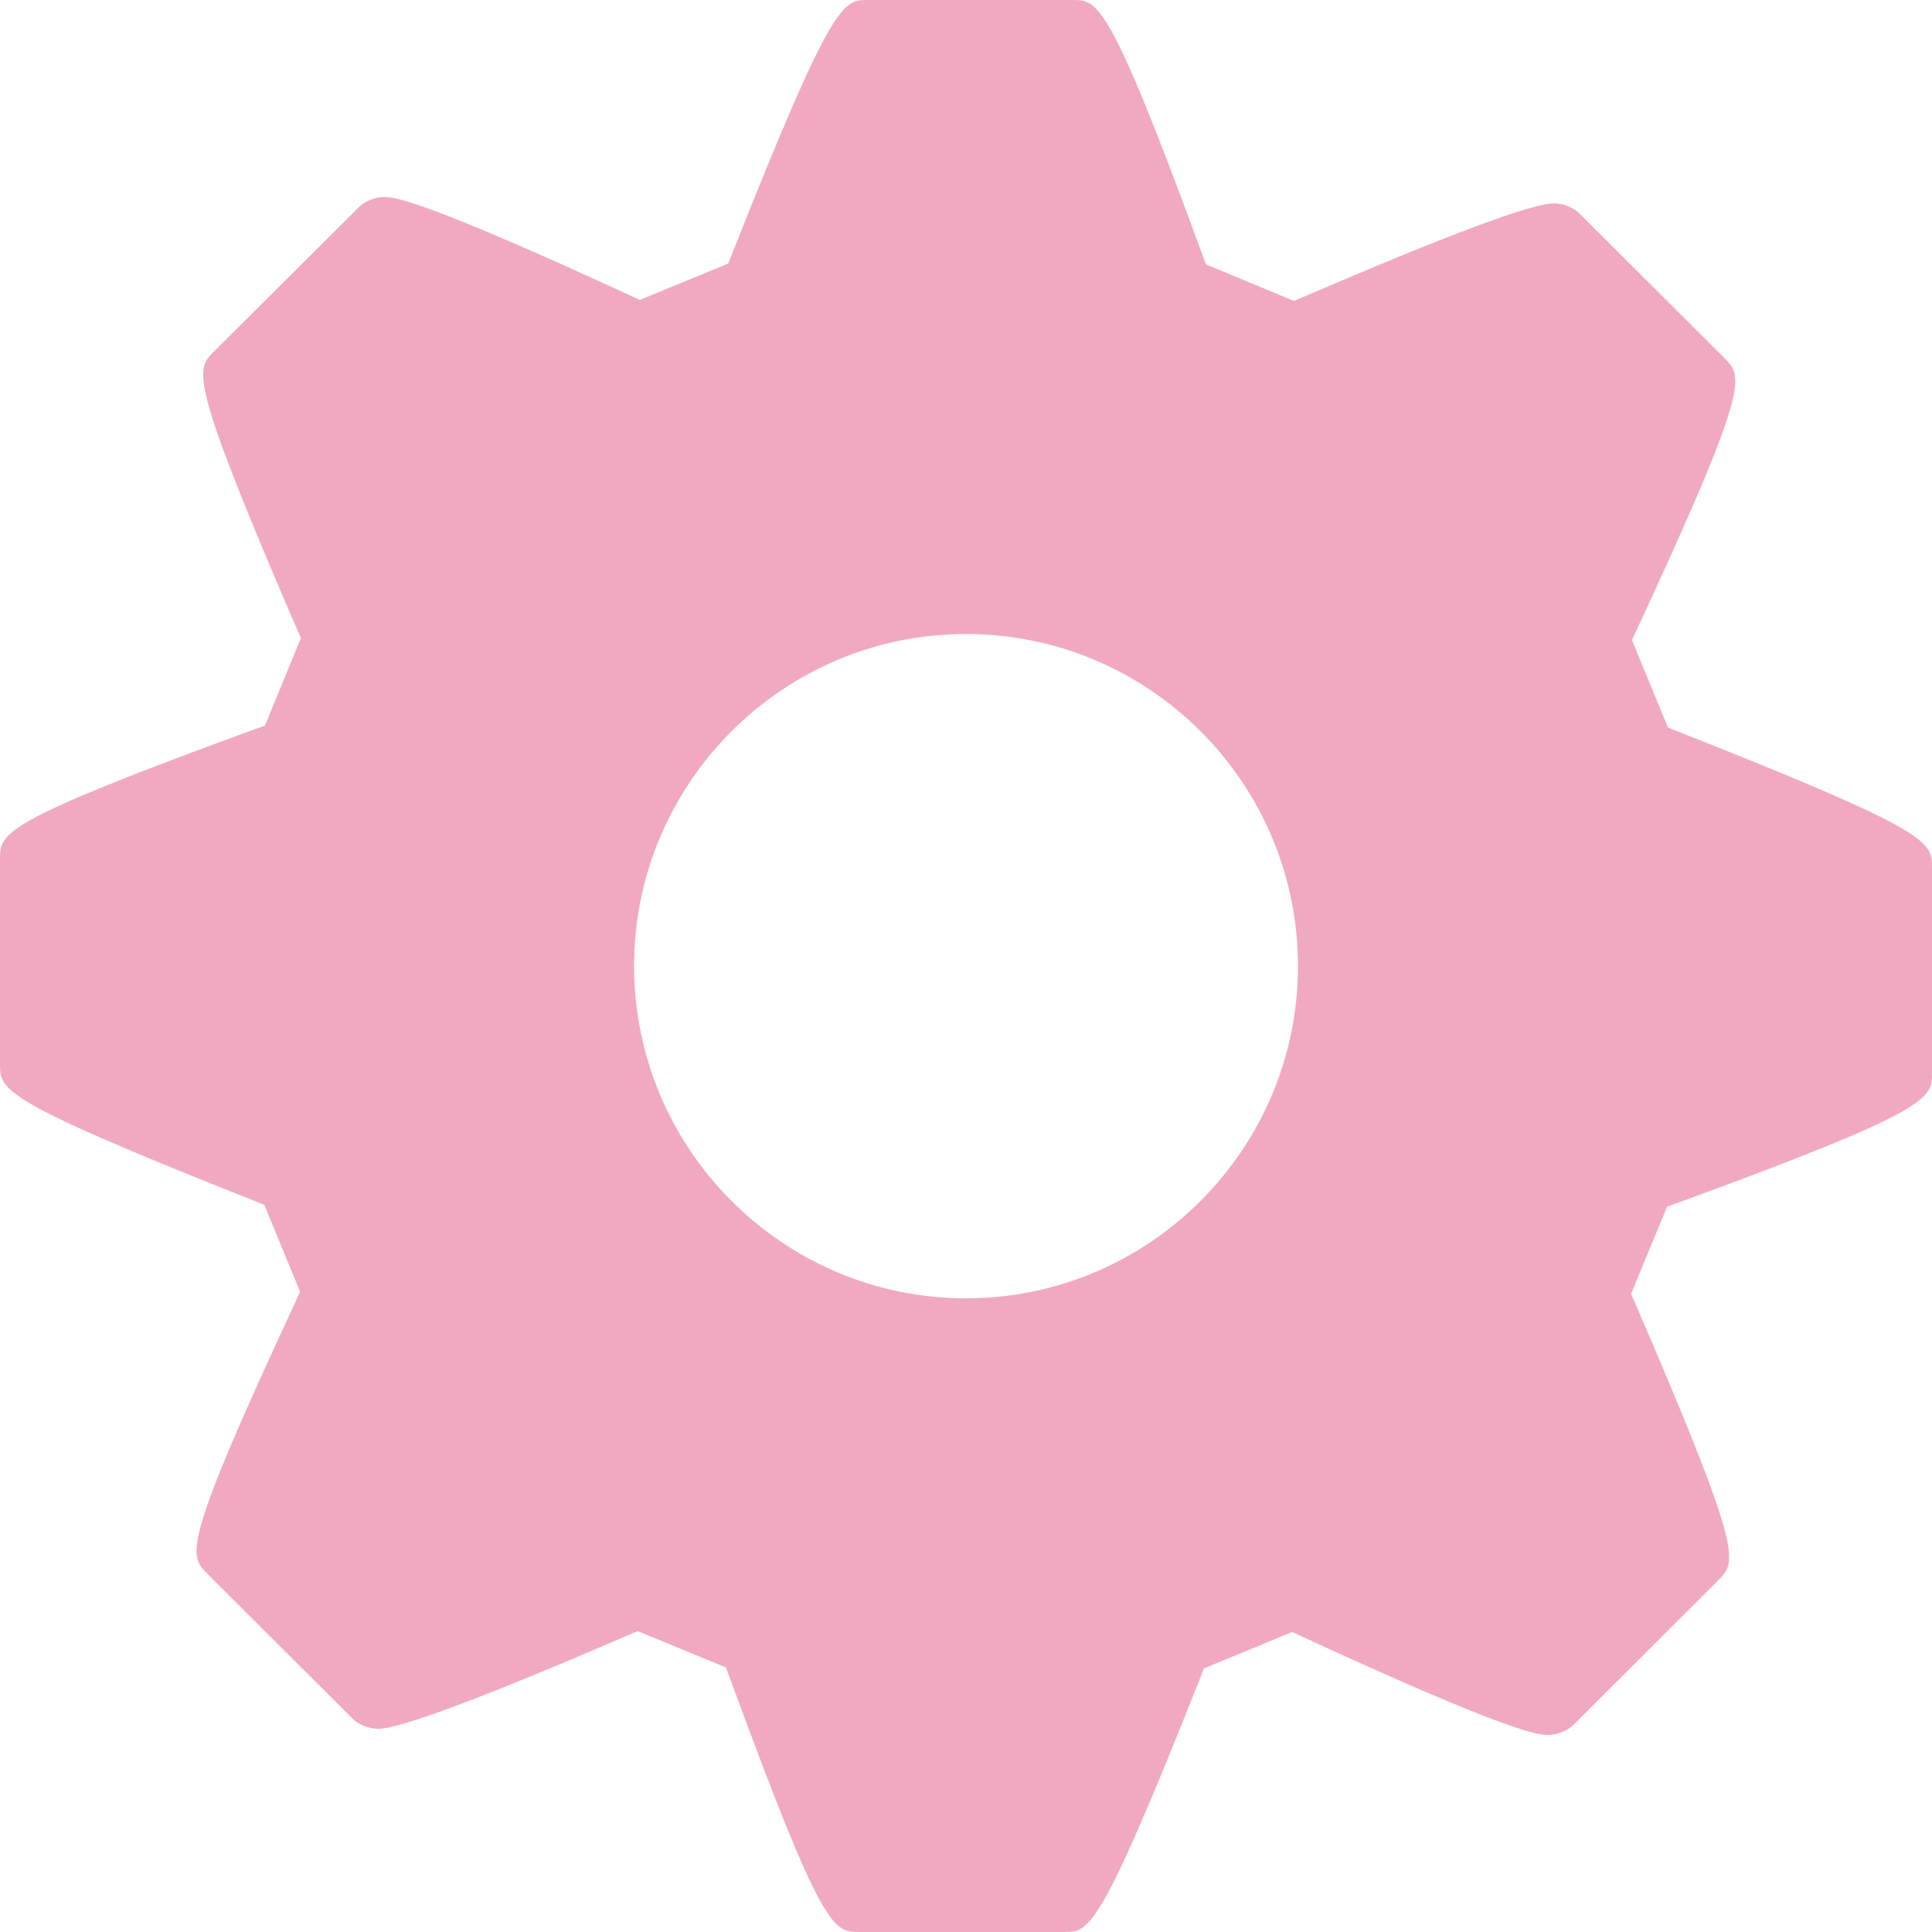 <svg width="24" height="24" viewBox="0 0 24 24" fill="none" xmlns="http://www.w3.org/2000/svg">
<g opacity="0.4">
<path fill-rule="evenodd" clip-rule="evenodd" d="M3.292 9.013L3.178 9.054C6.48499e-05 10.213 6.48499e-05 10.347 0 10.674V13.218C0 13.544 0 13.666 3.176 14.924L3.283 14.966L3.728 16.047L3.675 16.162C2.252 19.22 2.346 19.315 2.573 19.547L2.573 19.547L4.38 21.35C4.455 21.426 4.586 21.476 4.696 21.476C4.968 21.476 6.02 21.083 7.819 20.306L7.923 20.263L9.017 20.714L9.061 20.829C10.222 24 10.354 24 10.674 24H13.219C13.531 24 13.659 24 14.912 20.838L14.954 20.726L16.053 20.273L16.159 20.323C18.822 21.553 19.128 21.553 19.229 21.553C19.341 21.553 19.471 21.5 19.547 21.426L21.346 19.63L21.346 19.629C21.576 19.396 21.66 19.31 20.31 16.183L20.262 16.072L20.709 14.99L20.823 14.949C24 13.787 24 13.651 24 13.325V10.78C24 10.454 24 10.332 20.829 9.081L20.72 9.038L20.273 7.952L20.325 7.839C21.747 4.777 21.652 4.681 21.423 4.45L19.62 2.651C19.546 2.577 19.416 2.526 19.305 2.526C19.03 2.526 17.979 2.919 16.178 3.694L16.073 3.738L14.981 3.284L14.938 3.168C13.777 0 13.636 0 13.326 0H10.781C10.47 0 10.342 0 9.09 3.163L9.046 3.274L7.948 3.726L7.842 3.677C5.181 2.447 4.874 2.447 4.772 2.447C4.661 2.447 4.531 2.499 4.458 2.574L2.656 4.368L2.656 4.368C2.432 4.595 2.339 4.688 3.689 7.815L3.738 7.926L3.292 9.013ZM16.124 12.001C16.124 14.275 14.274 16.128 12 16.128C9.727 16.128 7.877 14.275 7.877 12.001C7.877 9.726 9.727 7.876 12 7.876C14.274 7.876 16.124 9.725 16.124 12.001Z" fill="#DB2966"/>
</g>
</svg>
